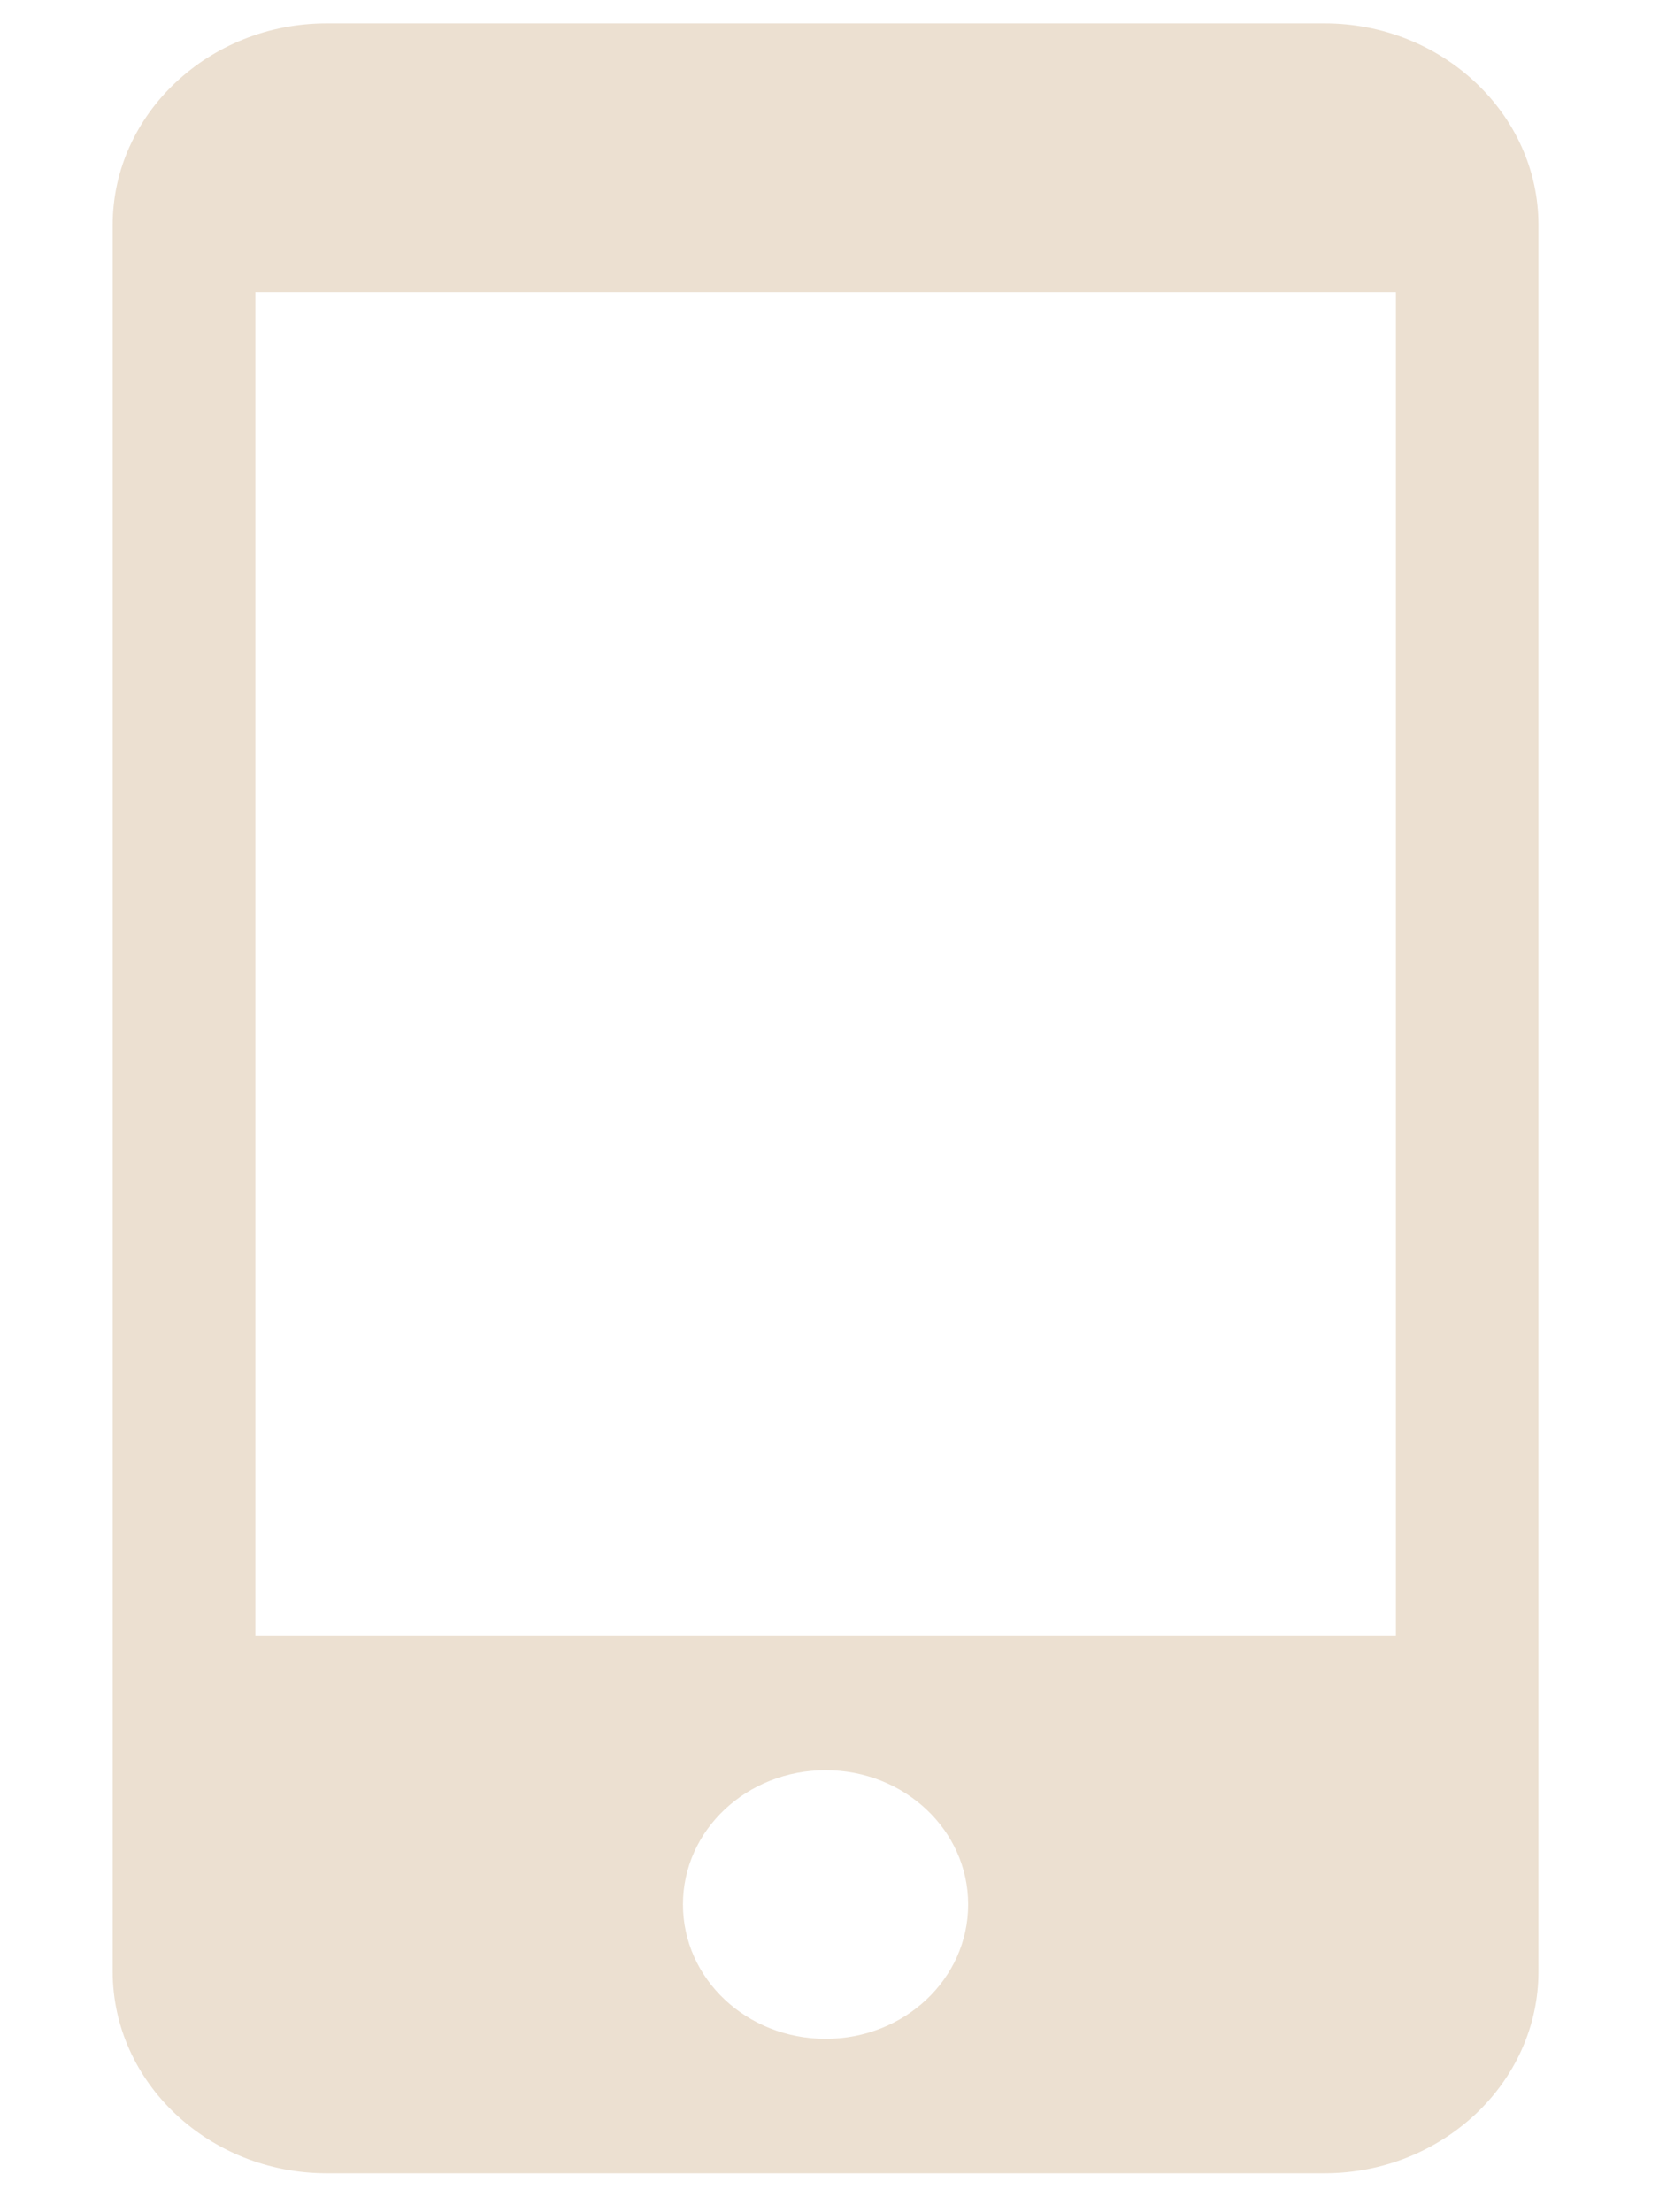<svg width="12" height="16" viewBox="0 0 12 16" fill="none" xmlns="http://www.w3.org/2000/svg">
<path d="M9.581 0.169H2.362C1.512 0.169 0.815 0.825 0.815 1.627V14.26C0.815 15.062 1.512 15.718 2.362 15.718H9.581C10.432 15.718 11.128 15.062 11.128 14.26V1.627C11.128 0.825 10.432 0.169 9.581 0.169ZM5.972 14.746C5.401 14.746 4.94 14.312 4.94 13.774C4.94 13.237 5.401 12.803 5.972 12.803C6.542 12.803 7.003 13.237 7.003 13.774C7.003 14.312 6.542 14.746 5.972 14.746ZM10.097 11.831H1.847V2.113H10.097V11.831Z" fill="#ECE0D1"/>
</svg>
